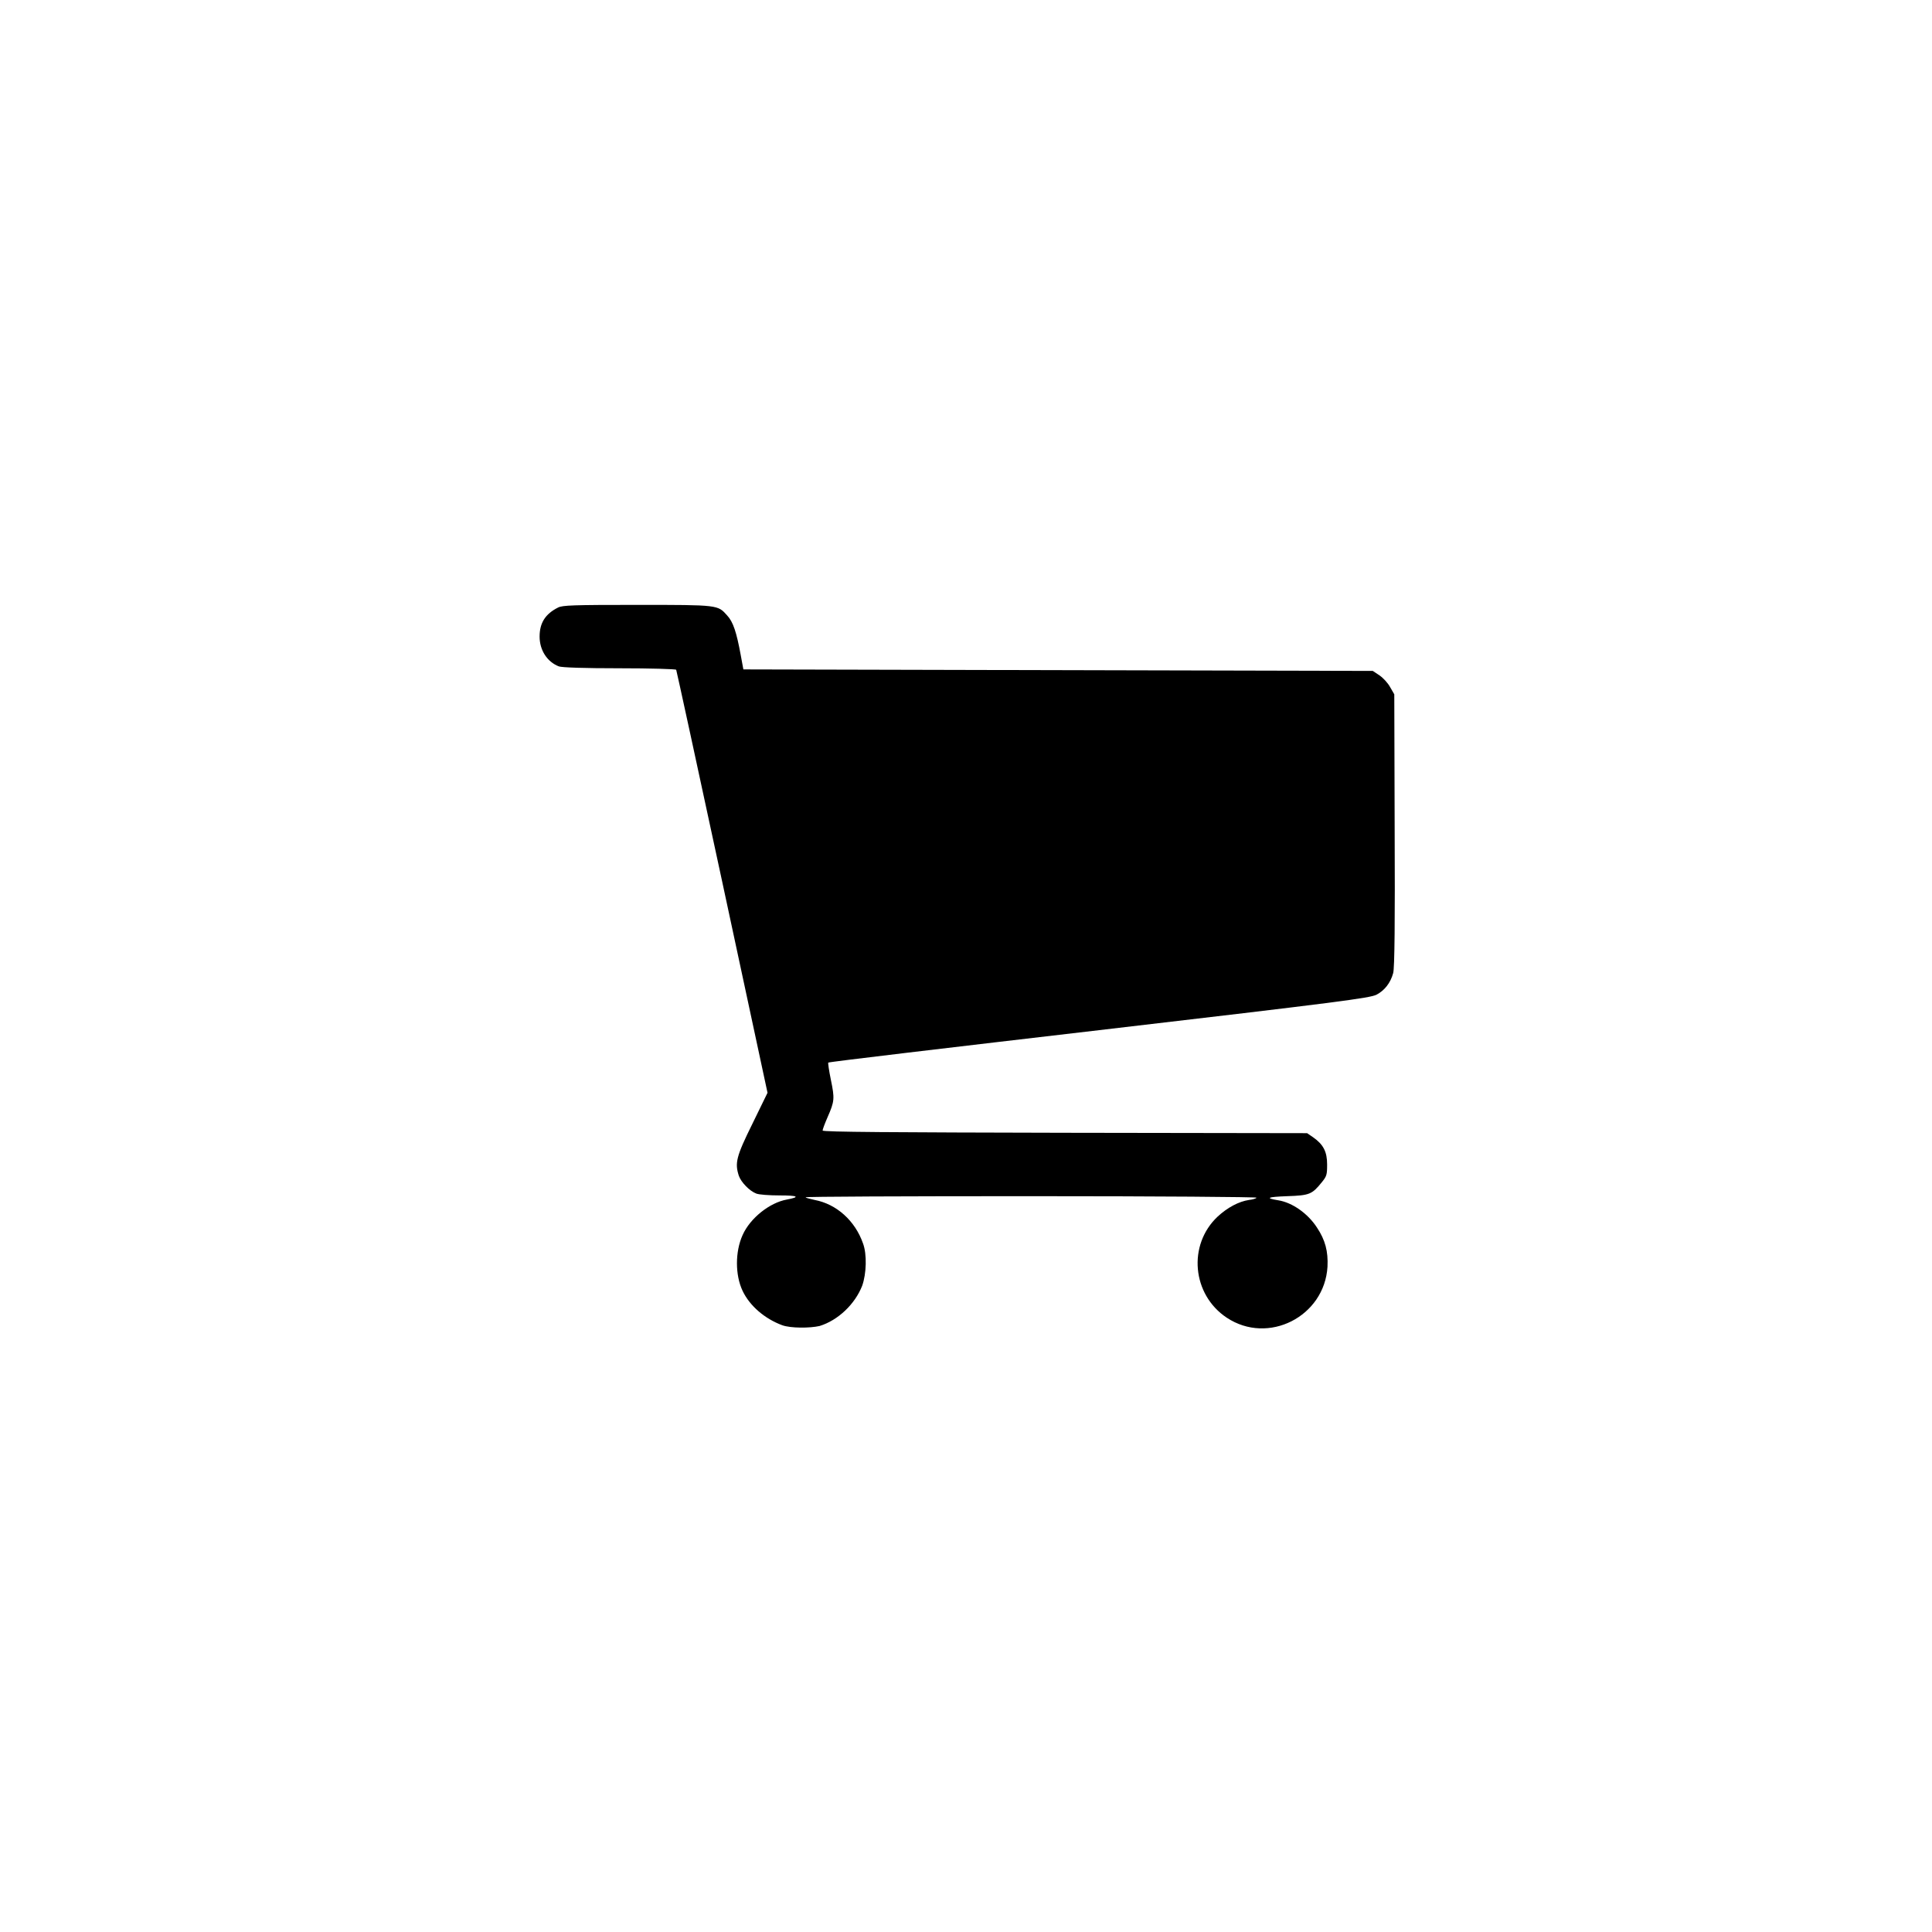 <?xml version="1.0" encoding="utf-8"?>
<!-- Generator: Adobe Illustrator 22.0.0, SVG Export Plug-In . SVG Version: 6.00 Build 0)  -->
<svg version="1.1" id="Слой_1" xmlns="http://www.w3.org/2000/svg" xmlns:xlink="http://www.w3.org/1999/xlink" x="0px" y="0px"
	 viewBox="0 0 512 512" style="enable-background:new 0 0 512 512;" xml:space="preserve">
<g id="layer101">
	<path d="M207.3,351.2c-4.6-1.7-8.6-5.1-10.5-9.1c-2-4.2-2-10.4,0-14.8c2-4.5,7.2-8.6,11.7-9.4c3.7-0.7,3-1.1-1.9-1.1
		c-2.7,0-5.5-0.2-6.2-0.5c-1.8-0.7-4-3-4.6-4.7c-1.1-3.4-0.7-5.1,3.6-13.8l4-8.2l-12-55.9c-6.6-30.7-12.1-56-12.2-56.2
		c-0.1-0.2-6.9-0.4-15-0.4c-9.4,0-15.3-0.2-16.1-0.5c-3.1-1.2-5.1-4.3-5.1-7.9s1.5-6,4.9-7.7c1.2-0.6,3.9-0.7,21-0.7
		c21.6,0,21.3,0,23.8,2.8c1.6,1.7,2.5,4.5,3.6,10.5l0.7,3.8l83.4,0.2l83.4,0.2l1.8,1.2c1,0.7,2.2,2,2.8,3.1l1.1,1.9l0.1,36.1
		c0.1,23.5,0,36.6-0.4,37.8c-0.7,2.6-2.3,4.6-4.4,5.7c-1.8,0.9-9.3,1.9-73.5,9.4c-39.4,4.6-71.6,8.4-71.8,8.6
		c-0.1,0.1,0.2,2.2,0.7,4.6c1,4.9,1,5.6-0.9,9.9c-0.7,1.6-1.3,3.2-1.3,3.5c0,0.4,18.9,0.5,64.2,0.6l64.2,0.1l1.6,1.1
		c2.7,1.9,3.7,3.8,3.7,7.2c0,2.7-0.1,3.1-1.4,4.7c-2.6,3.2-3.2,3.5-9.2,3.7c-5.3,0.2-5.9,0.5-2.3,1.1c3.7,0.6,7.8,3.5,10.2,7.2
		c2.2,3.3,3,6.3,2.8,10.4c-0.8,13.2-15.7,20.8-26.7,13.5c-9.2-6.1-10.4-19.3-2.4-26.8c2.6-2.4,5.6-4,8.3-4.4c1-0.1,1.9-0.4,2-0.6
		c0.1-0.2-26.1-0.4-59.8-0.4c-33,0-59.9,0.1-59.7,0.3c0.1,0.2,1.2,0.4,2.4,0.7c5.8,1.1,10.7,5.5,12.8,11.5c1.1,2.9,0.9,8.1-0.2,11.2
		c-1.9,4.9-6.4,9.2-11.3,10.7C214.6,352,209.5,352,207.3,351.2z"/>
</g>
</svg>
